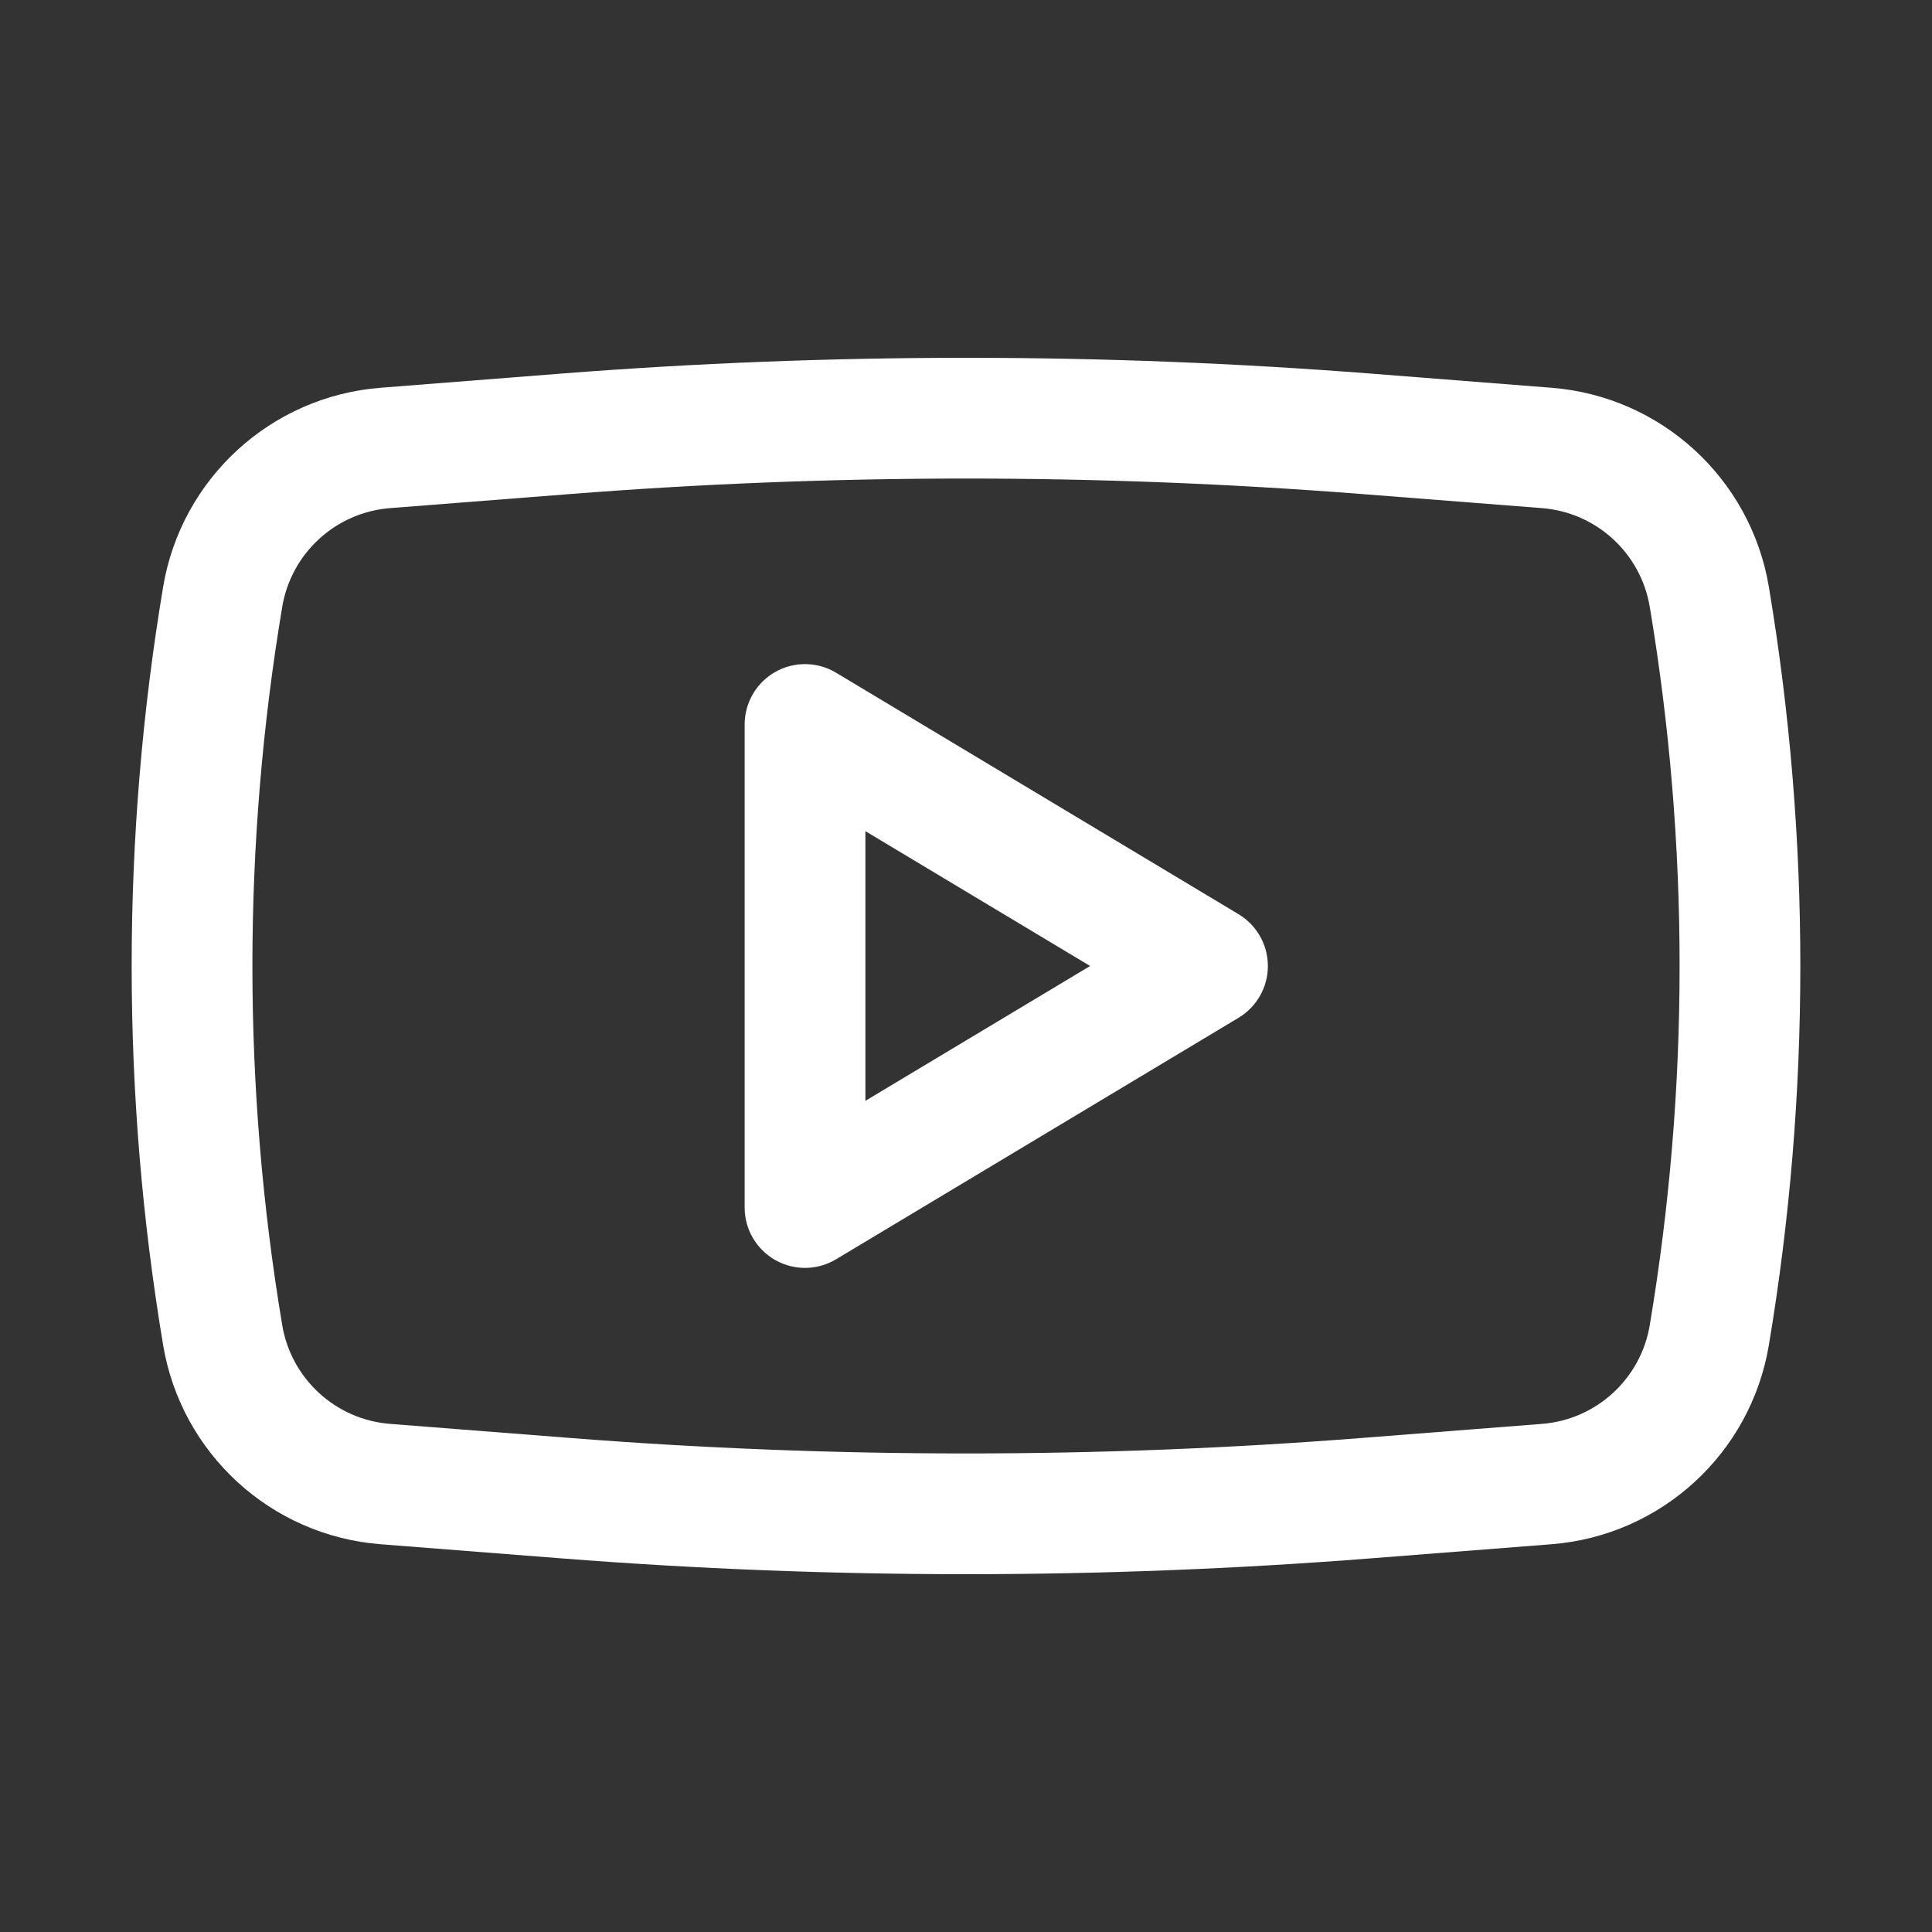 <svg width="40" height="40" viewBox="0 0 40 40" fill="none" xmlns="http://www.w3.org/2000/svg">
<rect x="0" y="0" width="40" height="40" fill="#333333" stroke="none"/>
<path fill-rule="evenodd" clip-rule="evenodd" d="M17.31 13.928C16.924 13.696 16.443 13.69 16.051 13.912C15.659 14.134 15.417 14.55 15.417 15V25C15.417 25.45 15.659 25.866 16.051 26.088C16.443 26.31 16.924 26.304 17.31 26.072L25.643 21.072C26.02 20.846 26.25 20.439 26.25 20C26.25 19.561 26.02 19.154 25.643 18.928L17.31 13.928ZM22.57 20L17.917 22.792V17.208L22.57 20Z" fill="white"/>
<path fill-rule="evenodd" clip-rule="evenodd" d="M28.384 7.735C22.803 7.299 17.197 7.299 11.616 7.735L7.881 8.028C5.61 8.205 3.752 9.907 3.377 12.154C2.509 17.349 2.509 22.651 3.377 27.846C3.752 30.093 5.61 31.795 7.881 31.972L11.616 32.264C17.197 32.701 22.803 32.701 28.384 32.264L32.119 31.972C34.39 31.795 36.248 30.093 36.623 27.846C37.491 22.651 37.491 17.349 36.623 12.154C36.248 9.907 34.39 8.205 32.119 8.028L28.384 7.735ZM11.811 10.228C17.262 9.801 22.738 9.801 28.189 10.228L31.924 10.52C33.05 10.608 33.971 11.452 34.157 12.566C34.98 17.488 34.98 22.512 34.157 27.434C33.971 28.548 33.05 29.392 31.924 29.48L28.189 29.772C22.738 30.199 17.262 30.199 11.811 29.772L8.076 29.48C6.95 29.392 6.029 28.548 5.843 27.434C5.02 22.512 5.02 17.488 5.843 12.566C6.029 11.452 6.95 10.608 8.076 10.52L11.811 10.228Z" fill="white"/>
</svg>
